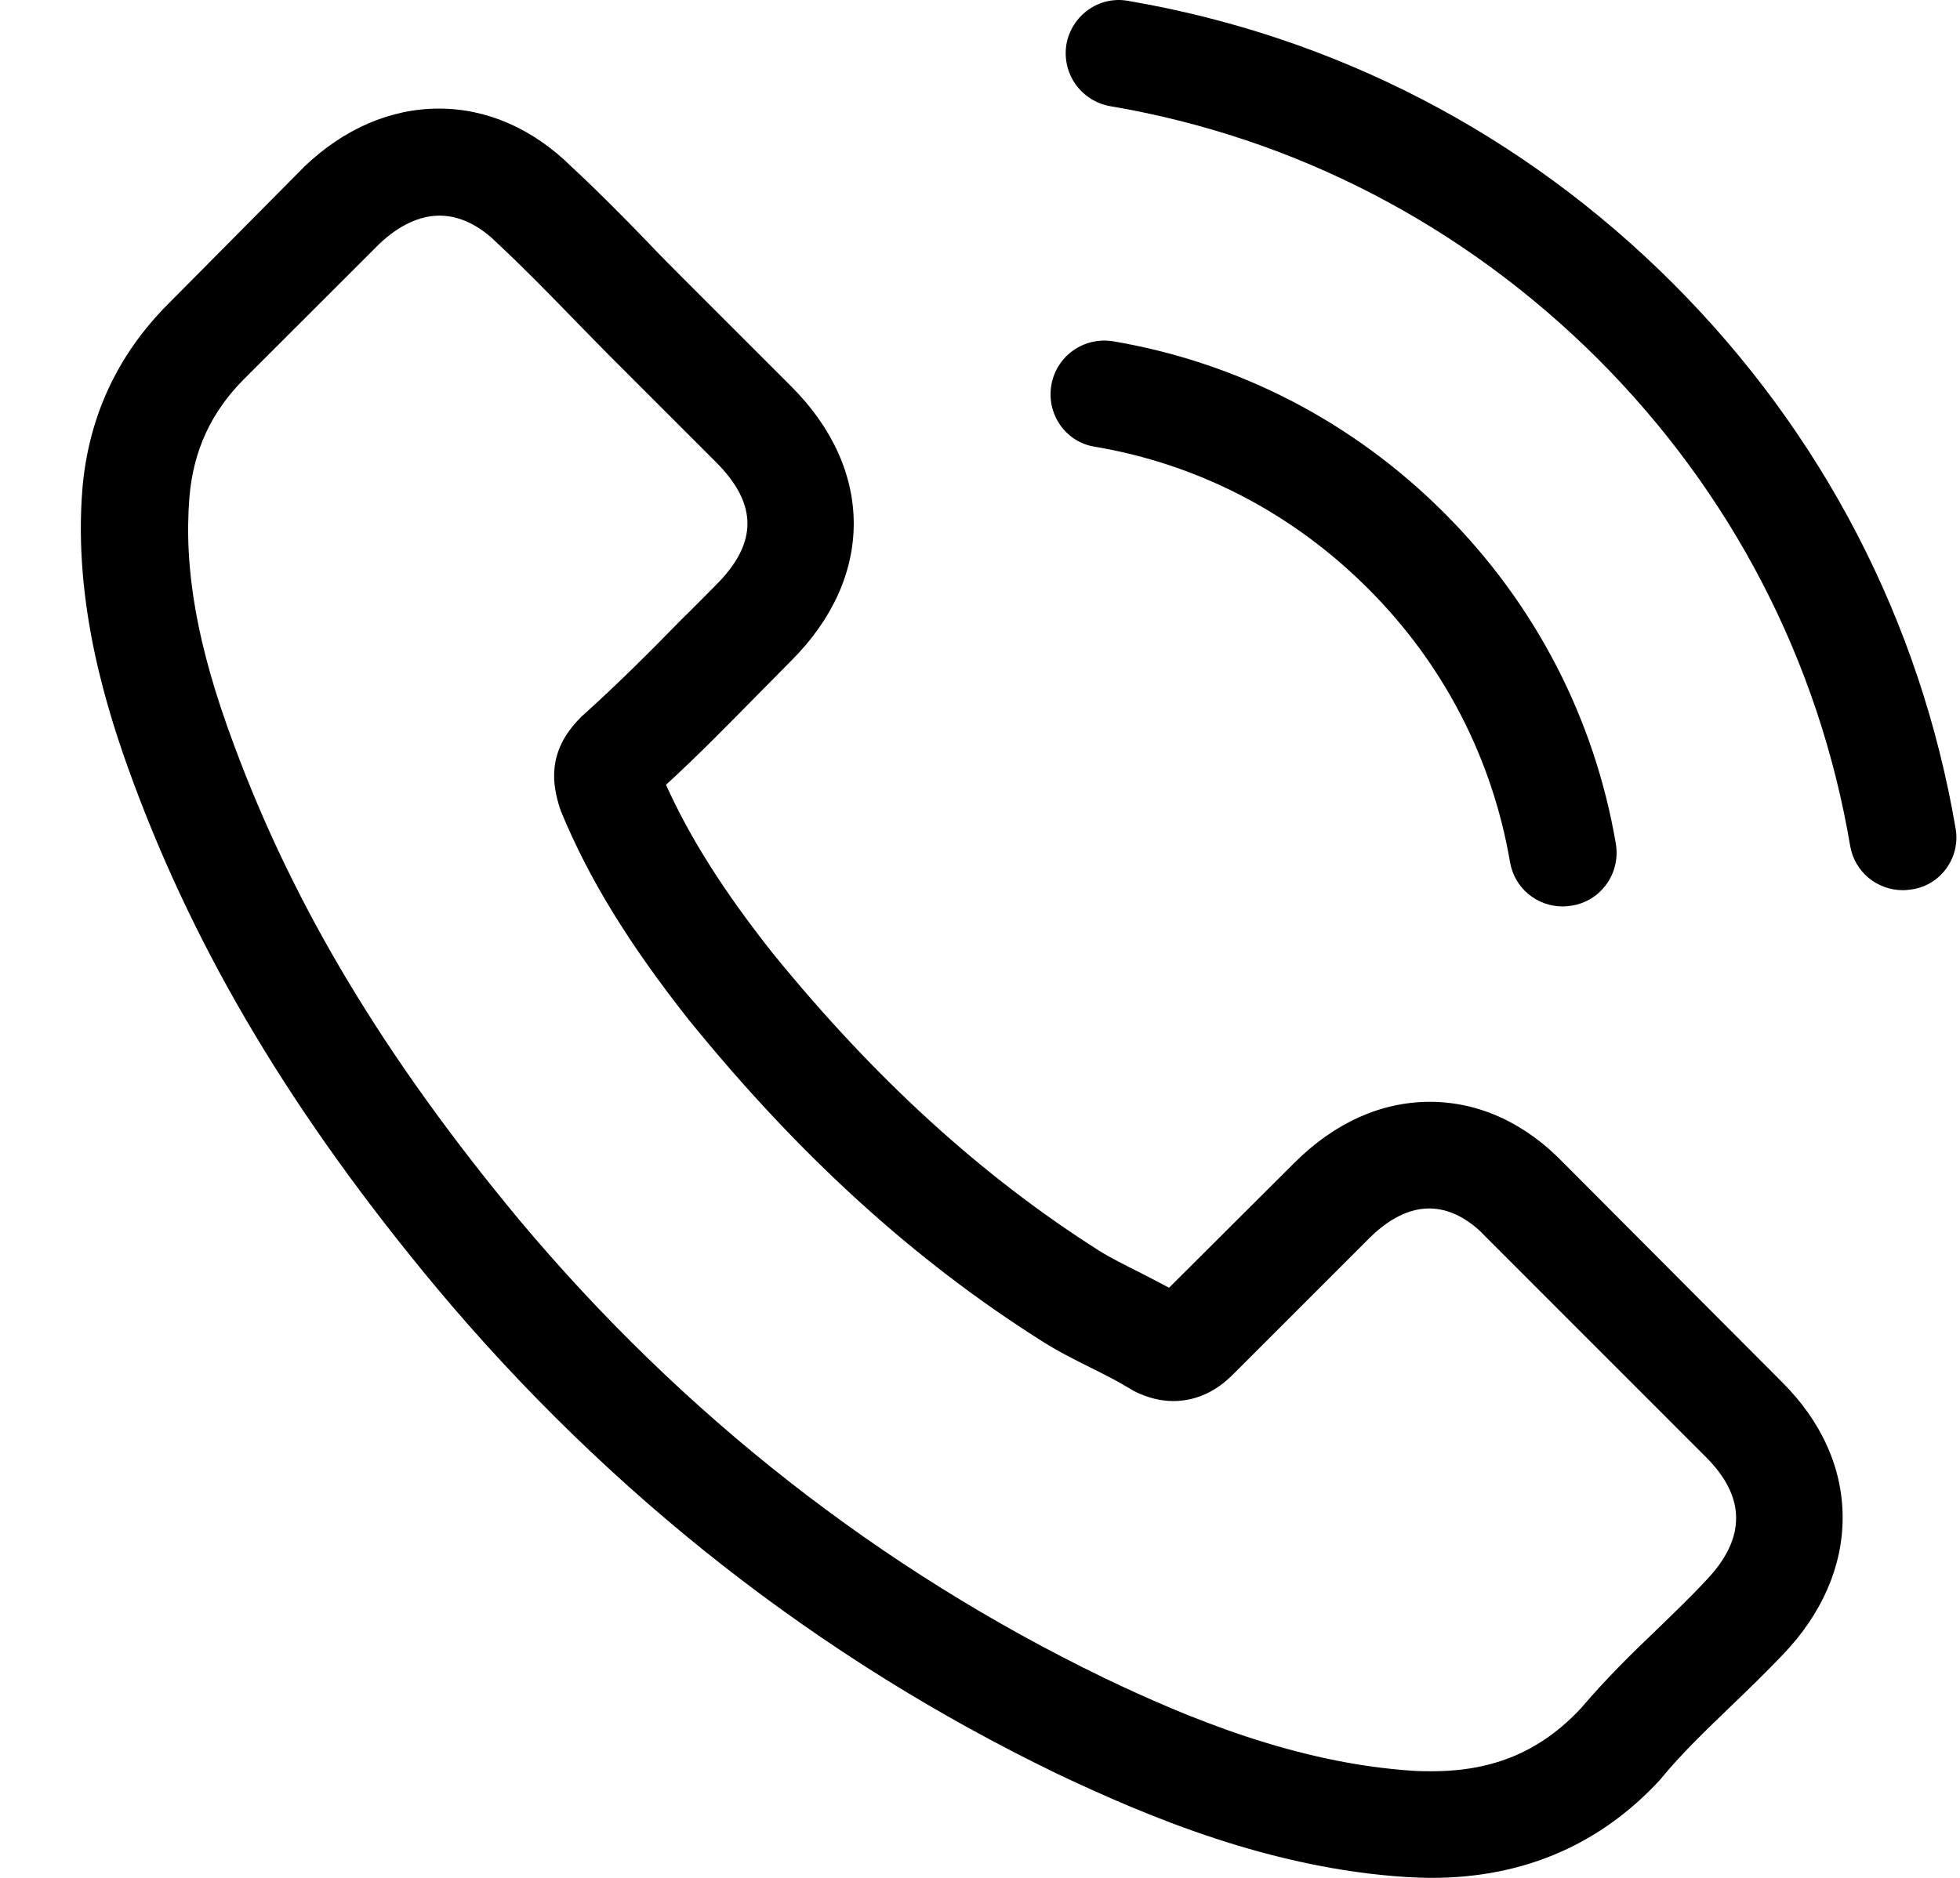 <svg width="24" height="23" viewBox="0 0 24 23" fill="none" xmlns="http://www.w3.org/2000/svg">
<path d="M19.15 14.248C18.679 13.757 18.111 13.495 17.509 13.495C16.912 13.495 16.34 13.752 15.849 14.243L14.315 15.772C14.189 15.704 14.063 15.641 13.942 15.578C13.767 15.49 13.602 15.408 13.461 15.32C12.024 14.408 10.718 13.219 9.466 11.68C8.859 10.913 8.451 10.267 8.155 9.612C8.553 9.248 8.922 8.869 9.281 8.505C9.417 8.369 9.553 8.228 9.689 8.092C10.709 7.073 10.709 5.753 9.689 4.733L8.364 3.408C8.214 3.257 8.058 3.102 7.913 2.947C7.621 2.646 7.315 2.335 7 2.044C6.529 1.578 5.966 1.33 5.374 1.33C4.782 1.33 4.209 1.578 3.723 2.044C3.718 2.049 3.718 2.049 3.714 2.054L2.063 3.719C1.442 4.34 1.087 5.097 1.01 5.976C0.893 7.393 1.311 8.714 1.631 9.578C2.417 11.699 3.592 13.665 5.345 15.772C7.471 18.311 10.029 20.316 12.951 21.728C14.068 22.257 15.558 22.884 17.223 22.99C17.325 22.995 17.432 23 17.529 23C18.65 23 19.592 22.597 20.33 21.796C20.335 21.786 20.344 21.782 20.349 21.772C20.602 21.466 20.893 21.189 21.199 20.893C21.407 20.694 21.621 20.485 21.83 20.267C22.31 19.767 22.563 19.184 22.563 18.587C22.563 17.985 22.306 17.408 21.815 16.922L19.15 14.248ZM20.888 19.359C20.883 19.359 20.883 19.364 20.888 19.359C20.699 19.563 20.505 19.748 20.296 19.951C19.98 20.252 19.66 20.568 19.359 20.922C18.869 21.447 18.291 21.694 17.534 21.694C17.461 21.694 17.383 21.694 17.311 21.689C15.869 21.597 14.529 21.034 13.524 20.553C10.777 19.223 8.364 17.335 6.359 14.942C4.704 12.947 3.597 11.102 2.864 9.121C2.413 7.913 2.248 6.971 2.32 6.083C2.369 5.515 2.587 5.044 2.99 4.641L4.646 2.986C4.883 2.762 5.136 2.641 5.383 2.641C5.689 2.641 5.937 2.825 6.092 2.981C6.097 2.986 6.102 2.99 6.107 2.995C6.403 3.272 6.684 3.558 6.981 3.864C7.131 4.02 7.286 4.175 7.442 4.335L8.767 5.66C9.281 6.175 9.281 6.651 8.767 7.165C8.626 7.306 8.49 7.447 8.349 7.583C7.942 8 7.553 8.388 7.131 8.767C7.121 8.777 7.112 8.782 7.107 8.791C6.689 9.209 6.767 9.617 6.854 9.893C6.859 9.908 6.864 9.922 6.869 9.937C7.214 10.772 7.699 11.558 8.437 12.495L8.442 12.5C9.781 14.151 11.194 15.437 12.752 16.422C12.951 16.549 13.155 16.651 13.349 16.748C13.524 16.835 13.689 16.918 13.83 17.005C13.849 17.015 13.869 17.029 13.888 17.039C14.053 17.121 14.209 17.16 14.369 17.16C14.772 17.16 15.024 16.908 15.107 16.825L16.767 15.165C16.932 15 17.194 14.801 17.5 14.801C17.801 14.801 18.048 14.99 18.199 15.155C18.204 15.16 18.204 15.16 18.209 15.165L20.883 17.84C21.383 18.335 21.383 18.845 20.888 19.359Z" fill="black"/>
<path d="M13.403 5.471C14.675 5.685 15.83 6.287 16.752 7.209C17.675 8.131 18.272 9.287 18.49 10.558C18.544 10.879 18.82 11.102 19.136 11.102C19.175 11.102 19.209 11.097 19.247 11.092C19.607 11.034 19.845 10.694 19.786 10.335C19.524 8.796 18.796 7.393 17.684 6.282C16.573 5.17 15.17 4.442 13.631 4.18C13.272 4.122 12.937 4.359 12.874 4.714C12.811 5.068 13.044 5.413 13.403 5.471Z" fill="black"/>
<path d="M23.946 10.146C23.514 7.612 22.32 5.306 20.485 3.471C18.65 1.636 16.345 0.442 13.81 0.01C13.456 -0.053 13.121 0.19 13.058 0.544C13 0.903 13.238 1.238 13.597 1.301C15.859 1.685 17.922 2.758 19.563 4.393C21.204 6.034 22.272 8.097 22.655 10.359C22.709 10.68 22.985 10.903 23.301 10.903C23.34 10.903 23.373 10.898 23.412 10.893C23.767 10.84 24.009 10.5 23.946 10.146Z" fill="black"/>
</svg>
